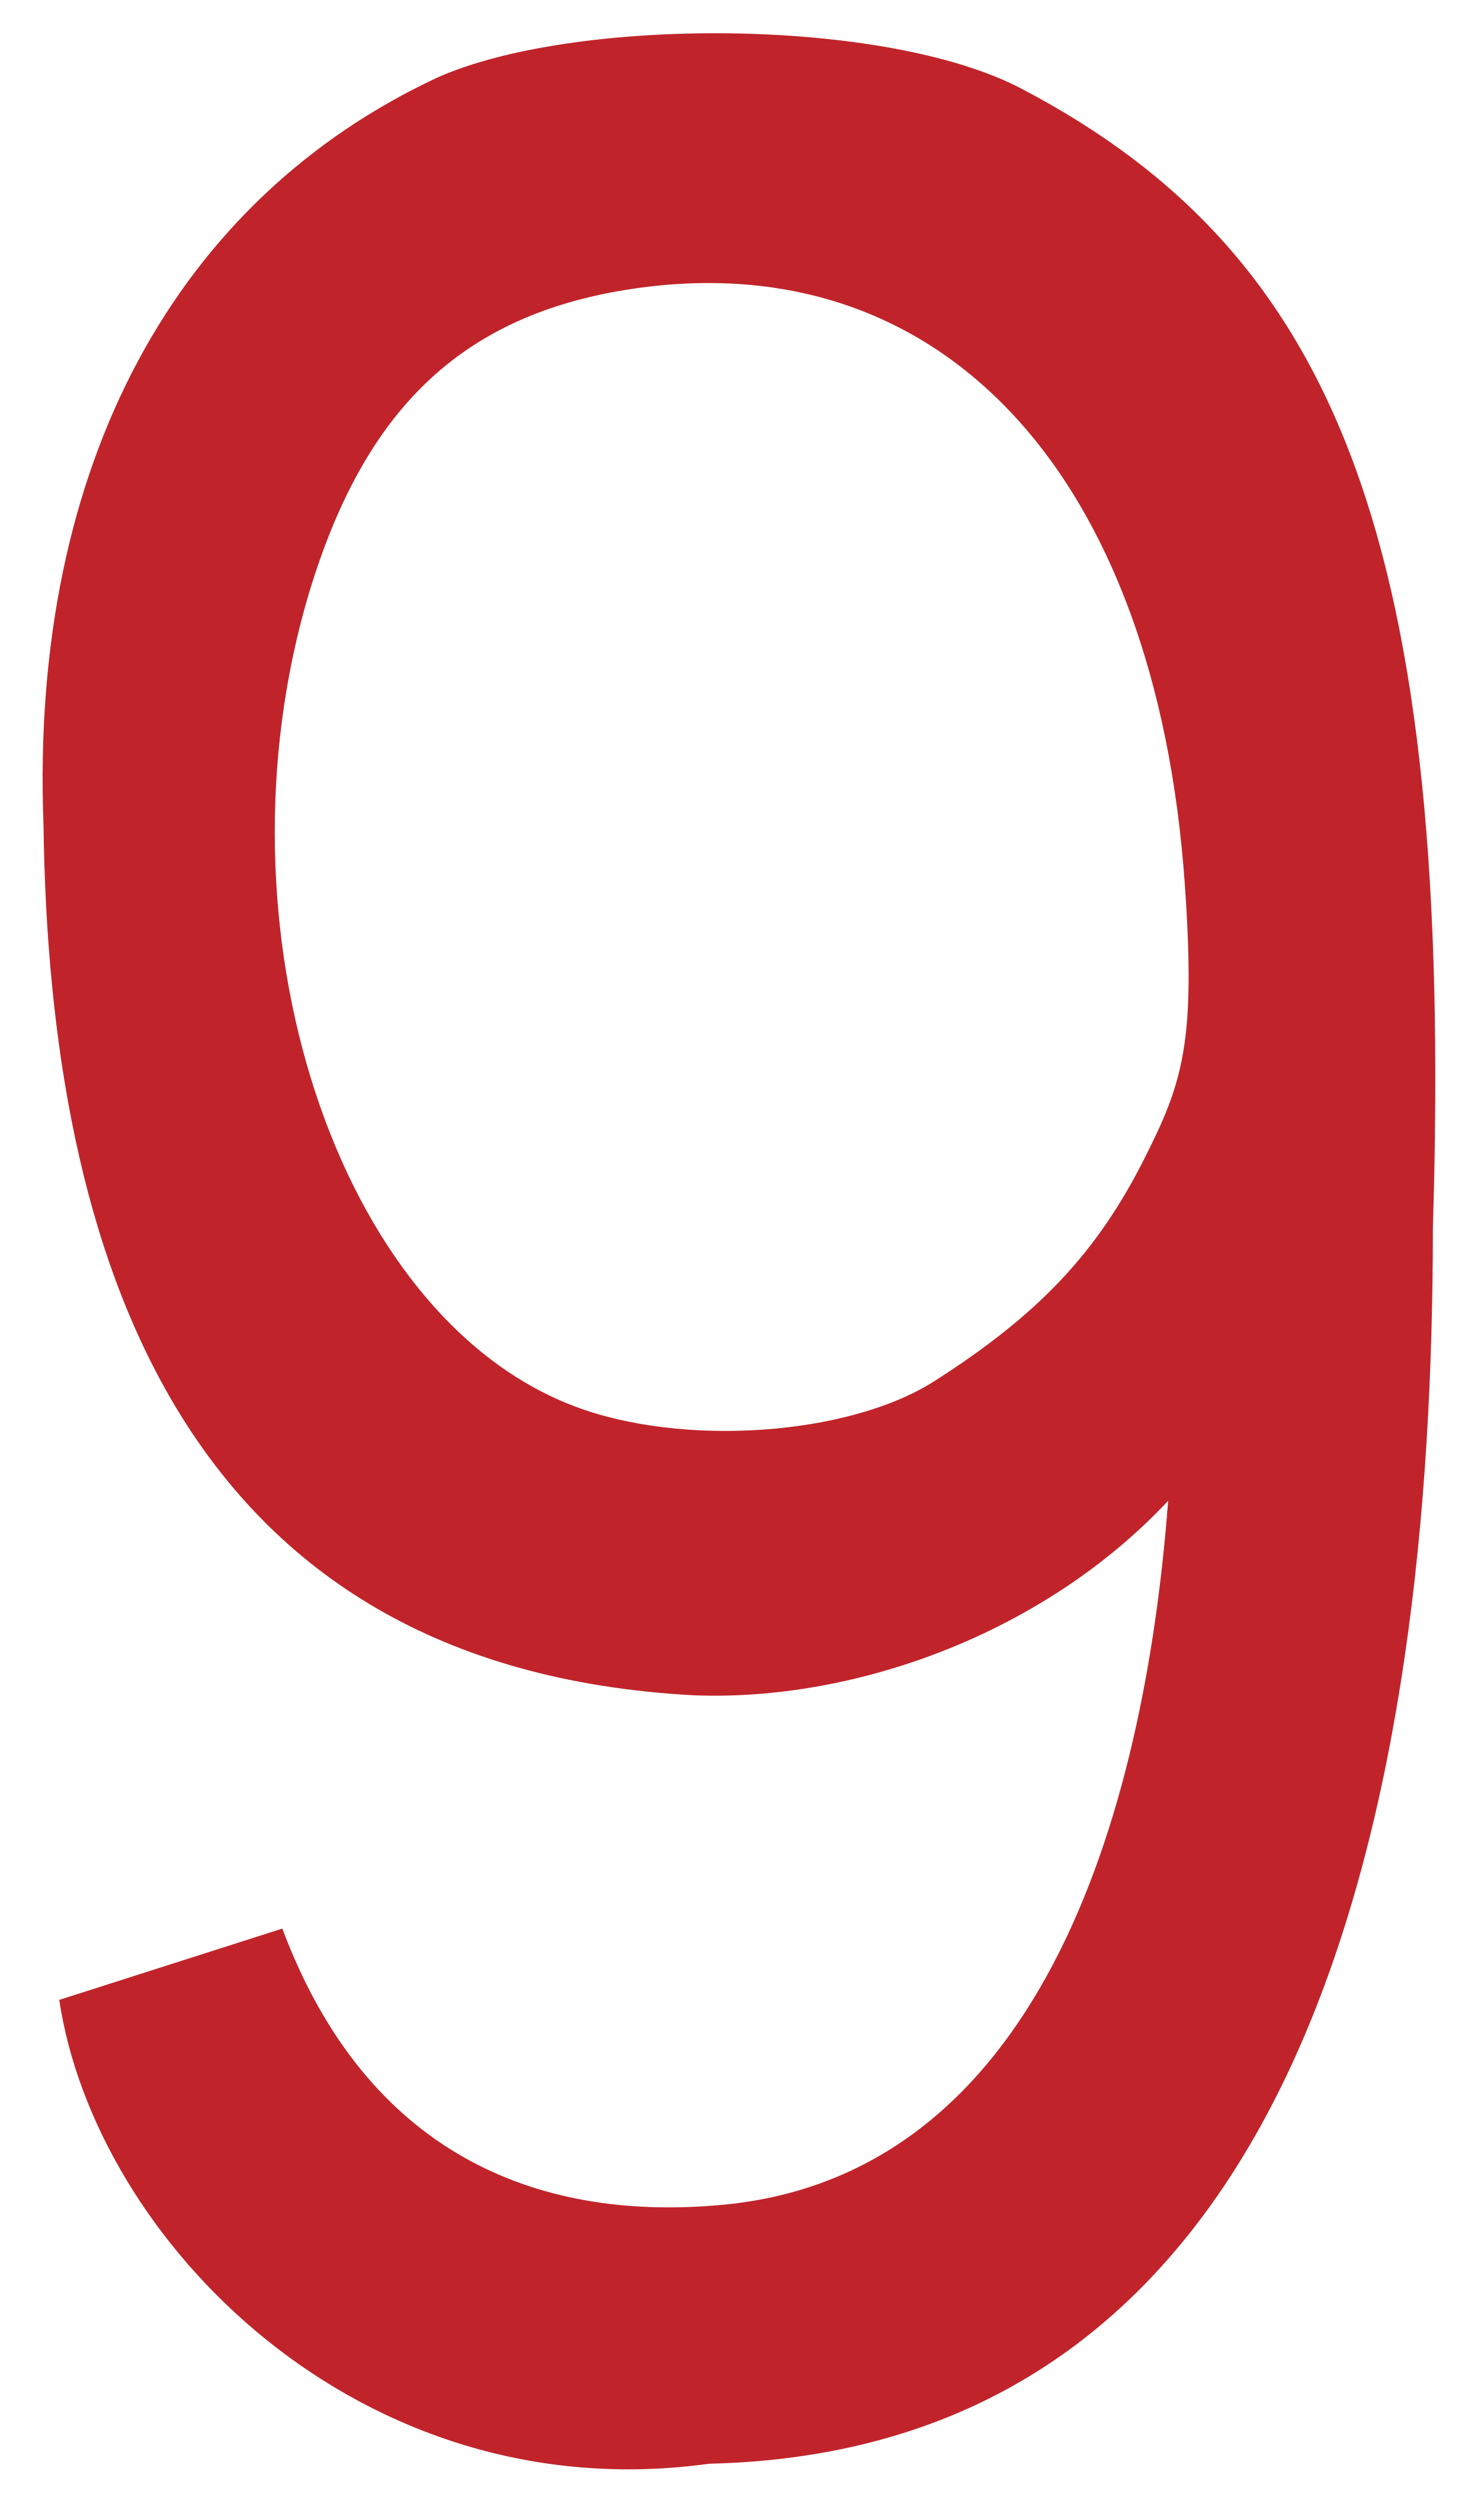 <?xml version="1.0" encoding="UTF-8"?>
<svg width="16px" height="27px" viewBox="0 0 16 27" version="1.1" xmlns="http://www.w3.org/2000/svg" xmlns:xlink="http://www.w3.org/1999/xlink">
    <!-- Generator: Sketch 43.1 (39012) - http://www.bohemiancoding.com/sketch -->
    <title>Fill 558</title>
    <desc>Created with Sketch.</desc>
    <defs></defs>
    <g id="Page-1" stroke="none" stroke-width="1" fill="none" fill-rule="evenodd">
        <path d="M10.09,14.92 C11.22,14.2 11.85,13.53 12.36,12.52 C12.78,11.69 12.92,11.26 12.8,9.55 C12.49,5.13 10.18,2.62 6.83,3.12 C4.96,3.4 3.93,4.45 3.34,6.4 C2.26,10.01 3.63,14.22 6.21,15.19 C7.37,15.63 9.16,15.51 10.09,14.92 L10.09,14.92 Z M0.64,21.6 L3.05,20.83 C3.96,23.26 5.79,23.98 7.73,23.82 C11.21,23.55 12.36,19.65 12.62,16.21 C11.27,17.65 9.23,18.38 7.49,18.31 C1.95,18.01 0.53,13.56 0.47,8.91 C0.32,4.98 1.94,2.14 4.72,0.84 C6.19,0.18 9.56,0.18 11.04,0.96 C14.45,2.75 15.71,5.86 15.48,13.26 C15.48,19.36 14.18,26.46 7.66,26.61 C3.89,27.13 1.03,24.2 0.64,21.6 L0.64,21.6 Z" id="Fill-558" fill="#C0242A"></path>
    </g>
</svg>